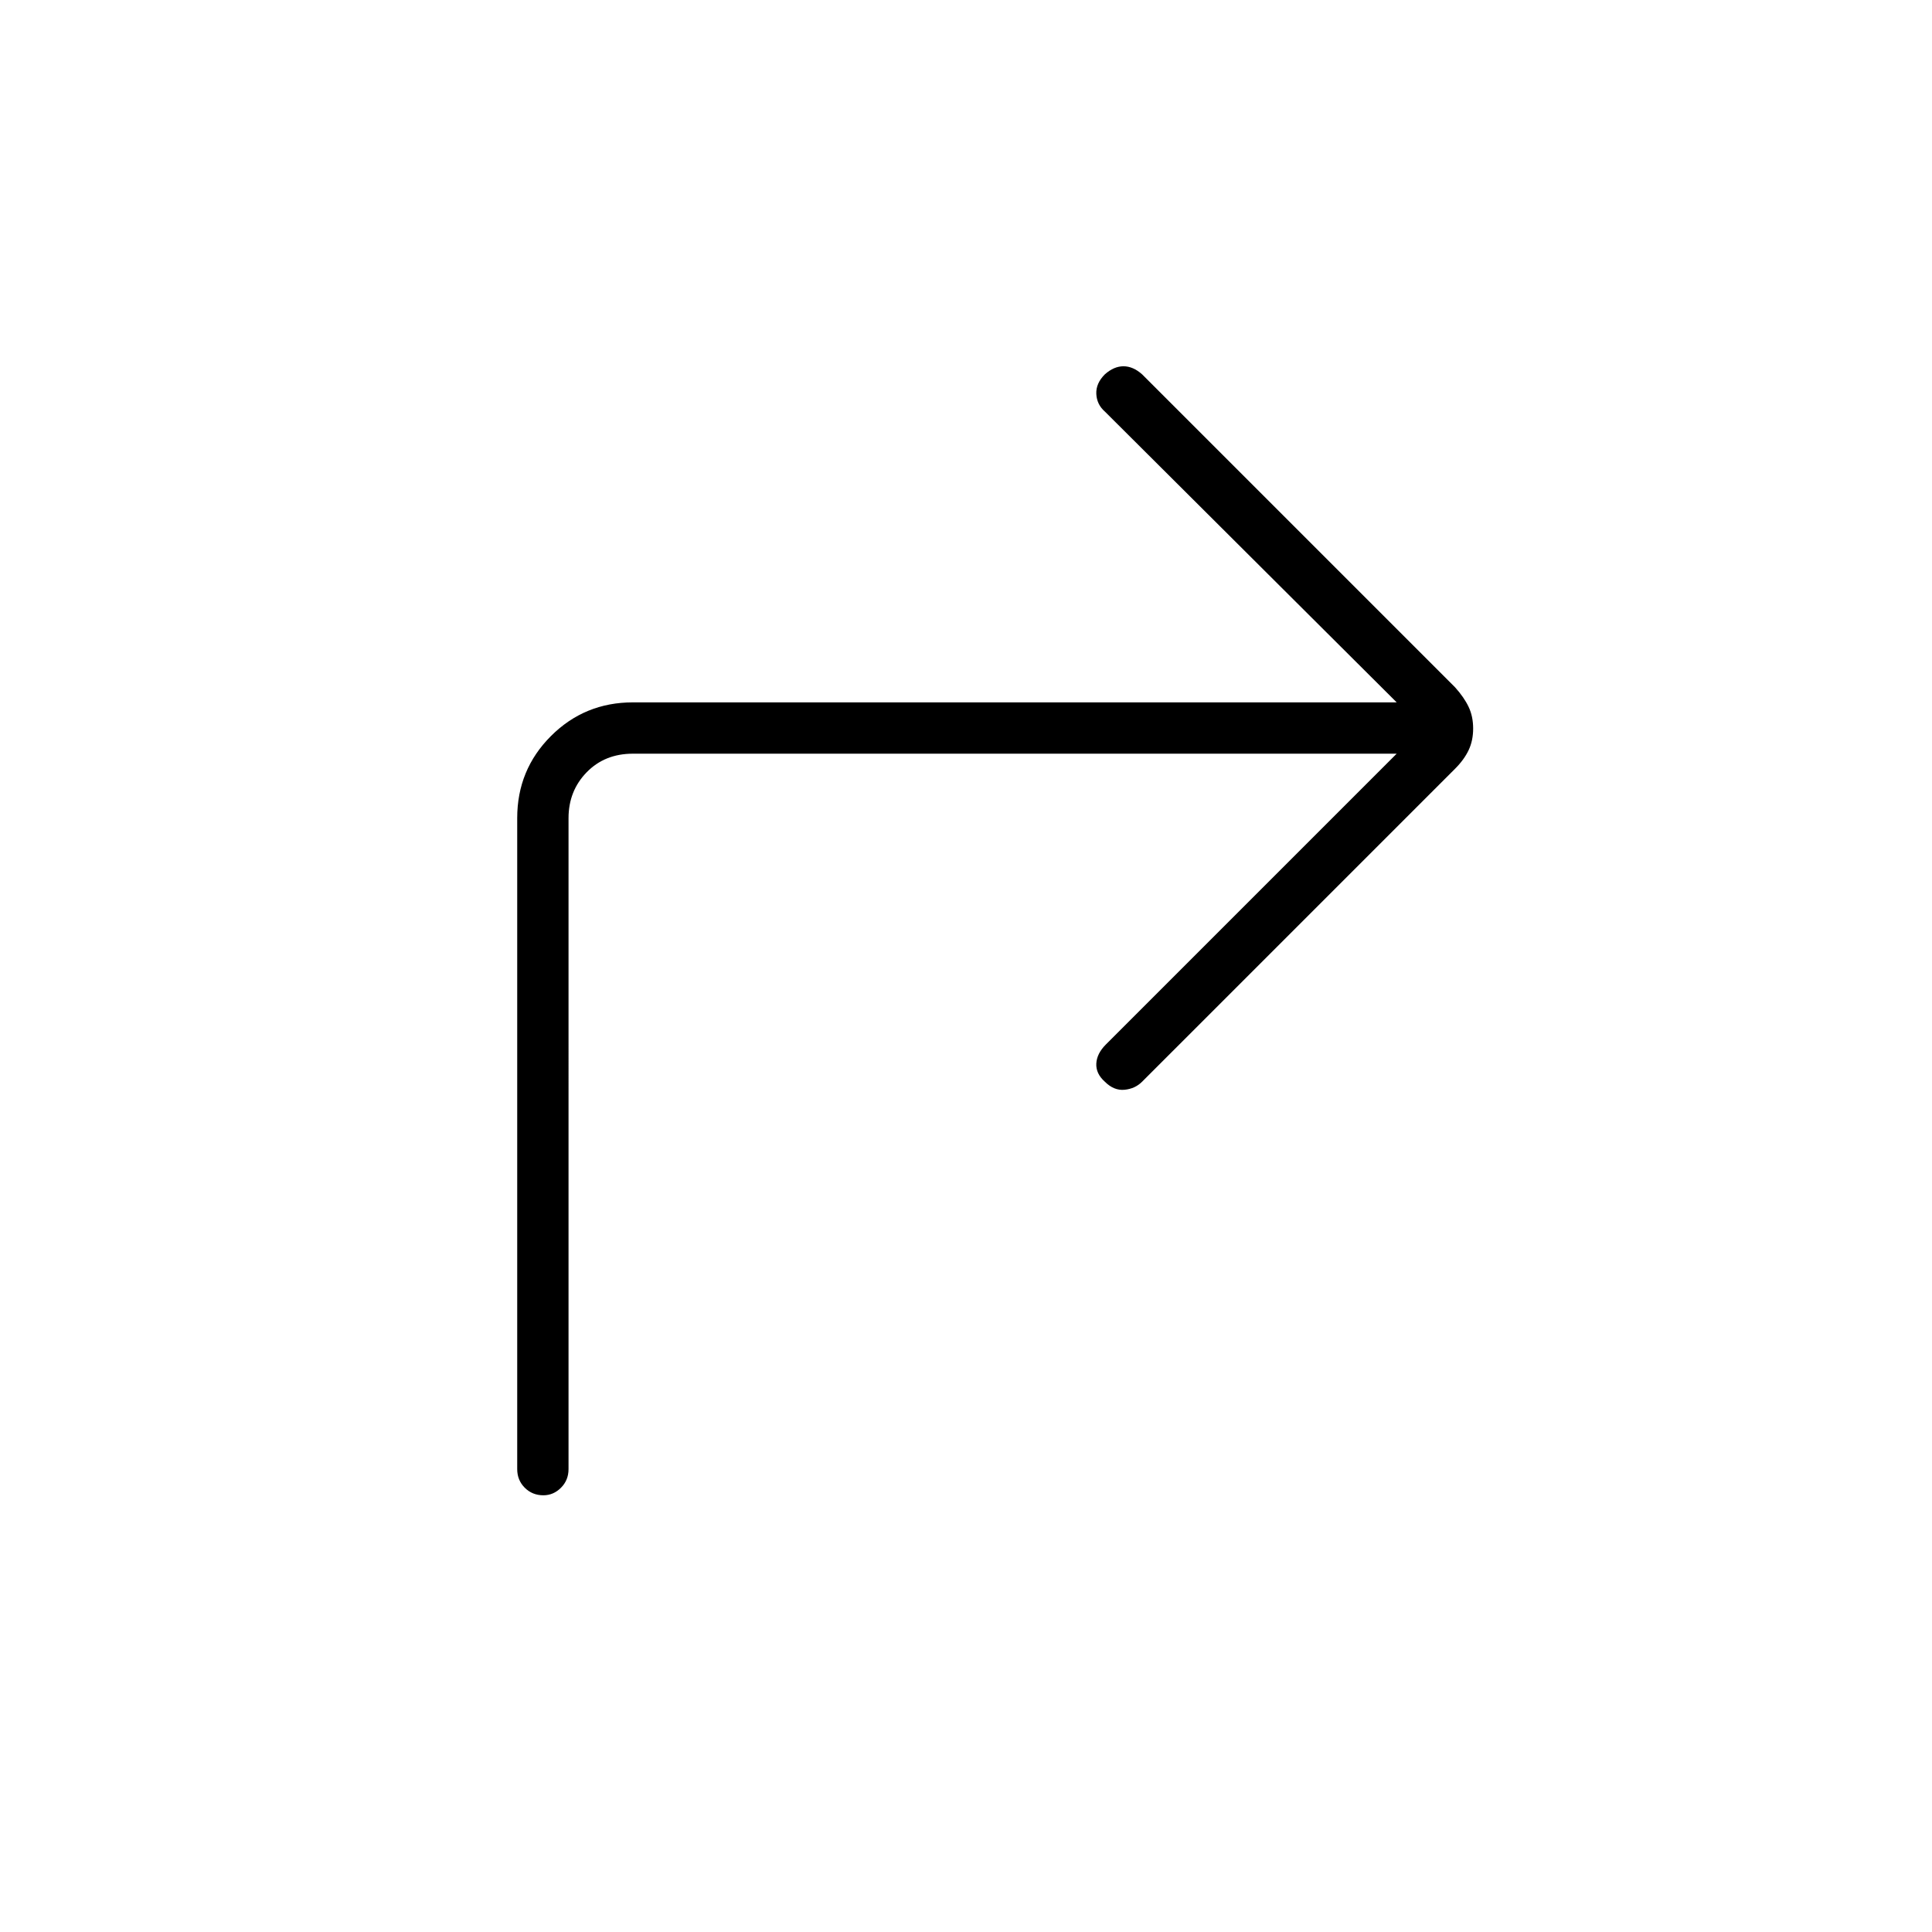 <svg xmlns="http://www.w3.org/2000/svg" height="24" viewBox="0 -960 960 960" width="24"><path d="M694-585.5H314.5q-14 0-23 9.25t-9 22.75V-230q0 5.5-3.75 9.25T270-217q-5.5 0-9.25-3.75T257-230v-323.5q0-24 16.75-40.75T314.5-611H694L549-755.5q-4-3.5-4.25-8.75T549-774q4.5-4 9.25-4t9.25 4L723-618.5q4.5 5 6.75 9.75T732-598q0 6-2.25 10.75T723-578L567.5-422.5q-3.5 3.5-8.75 4t-9.75-4q-4.5-4-4.25-9t4.75-9.5L694-585.5Z"/></svg>